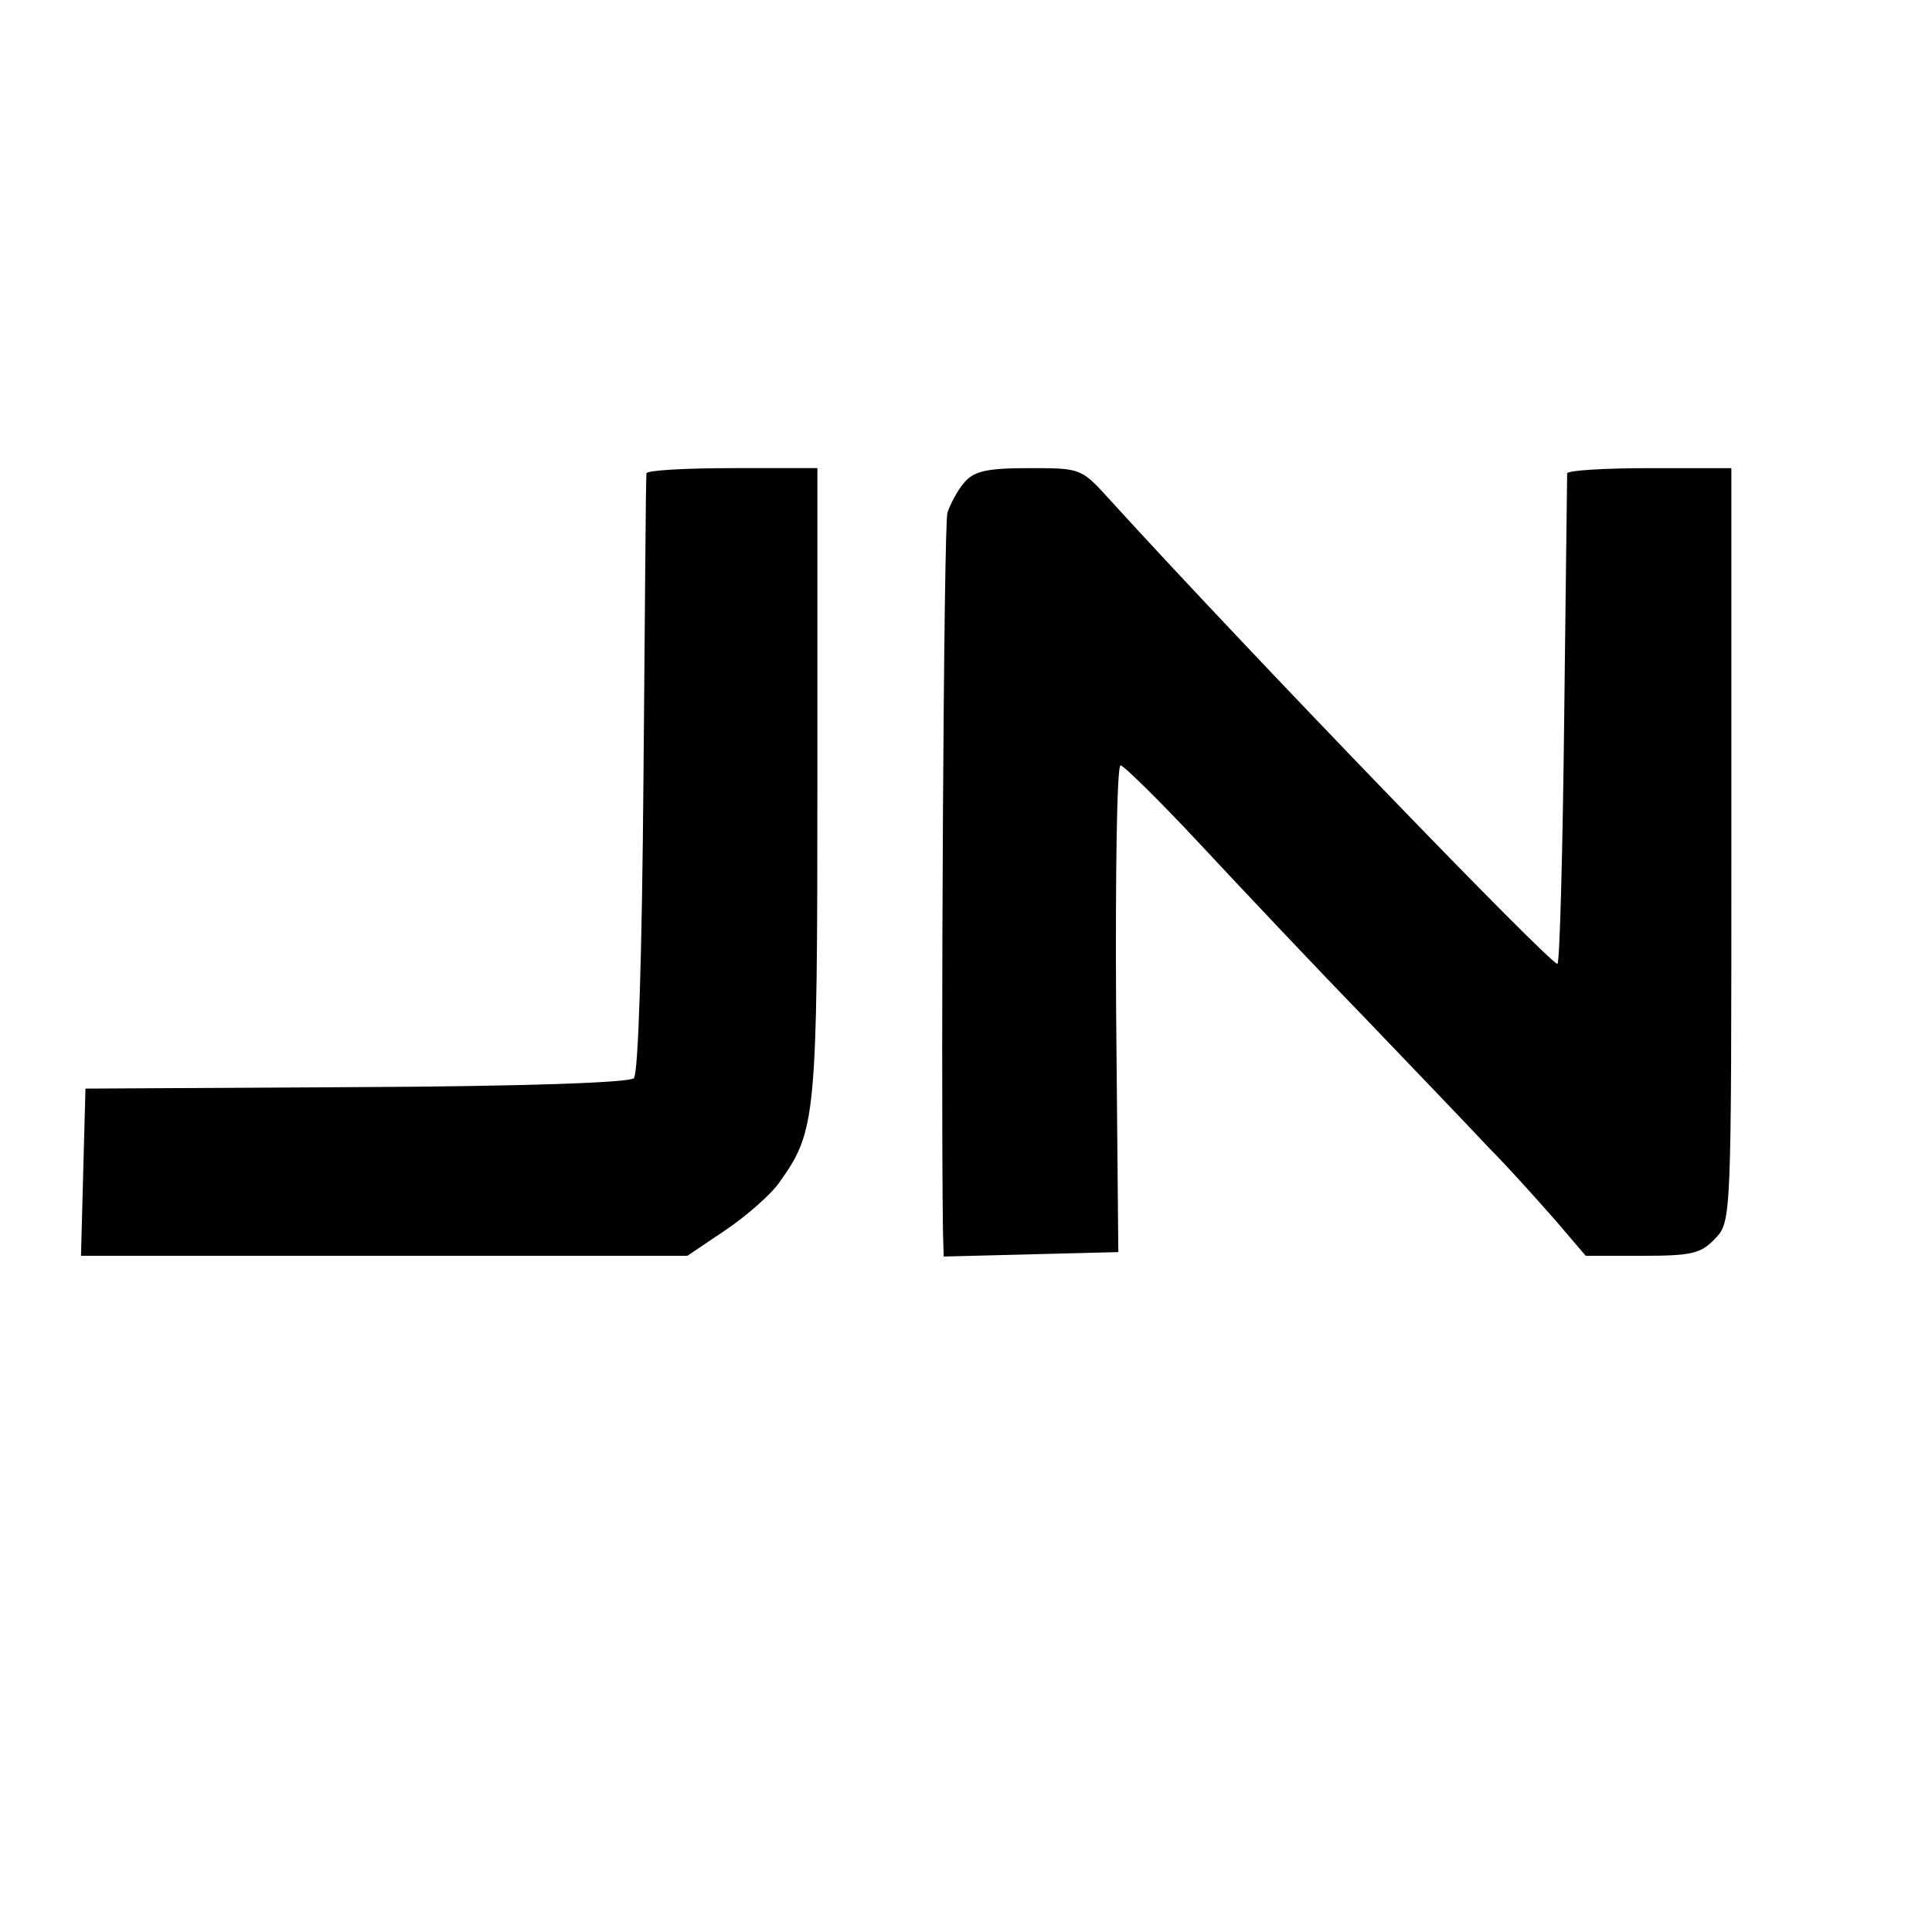 <?xml version="1.0" standalone="no"?>
<!DOCTYPE svg PUBLIC "-//W3C//DTD SVG 20010904//EN"
 "http://www.w3.org/TR/2001/REC-SVG-20010904/DTD/svg10.dtd">
<svg version="1.0" xmlns="http://www.w3.org/2000/svg"
 width="260pt" height="260pt" viewBox="0 0 260 260"
 preserveAspectRatio="xMidYMid meet">
<g transform="translate(0,260) scale(0.1,-0.1)"
fill="#000000" stroke="none">
<path d="M870 1963 c-1 -5 -2 -187 -4 -406 -2 -245 -7 -402 -13 -408 -6 -6
-150 -11 -374 -12 l-364 -2 -3 -112 -3 -113 408 0 408 0 52 35 c28 19 61 48
72 64 49 69 51 85 51 537 l0 424 -115 0 c-63 0 -115 -3 -115 -7z"/>
<path d="M1298 1951 c-9 -10 -19 -29 -23 -41 -5 -16 -9 -739 -6 -968 l1 -33
118 3 117 3 -3 328 c-1 180 1 327 6 327 4 0 53 -48 107 -106 55 -59 154 -164
221 -233 66 -69 142 -148 168 -176 27 -27 66 -71 89 -97 l41 -48 76 0 c67 0
79 3 98 23 22 23 22 24 22 530 l0 507 -110 0 c-60 0 -110 -3 -111 -7 0 -5 -2
-154 -4 -332 -2 -178 -6 -326 -9 -328 -5 -6 -421 425 -602 624 -39 43 -39 43
-109 43 -57 0 -74 -4 -87 -19z"/>
</g>
</svg>
